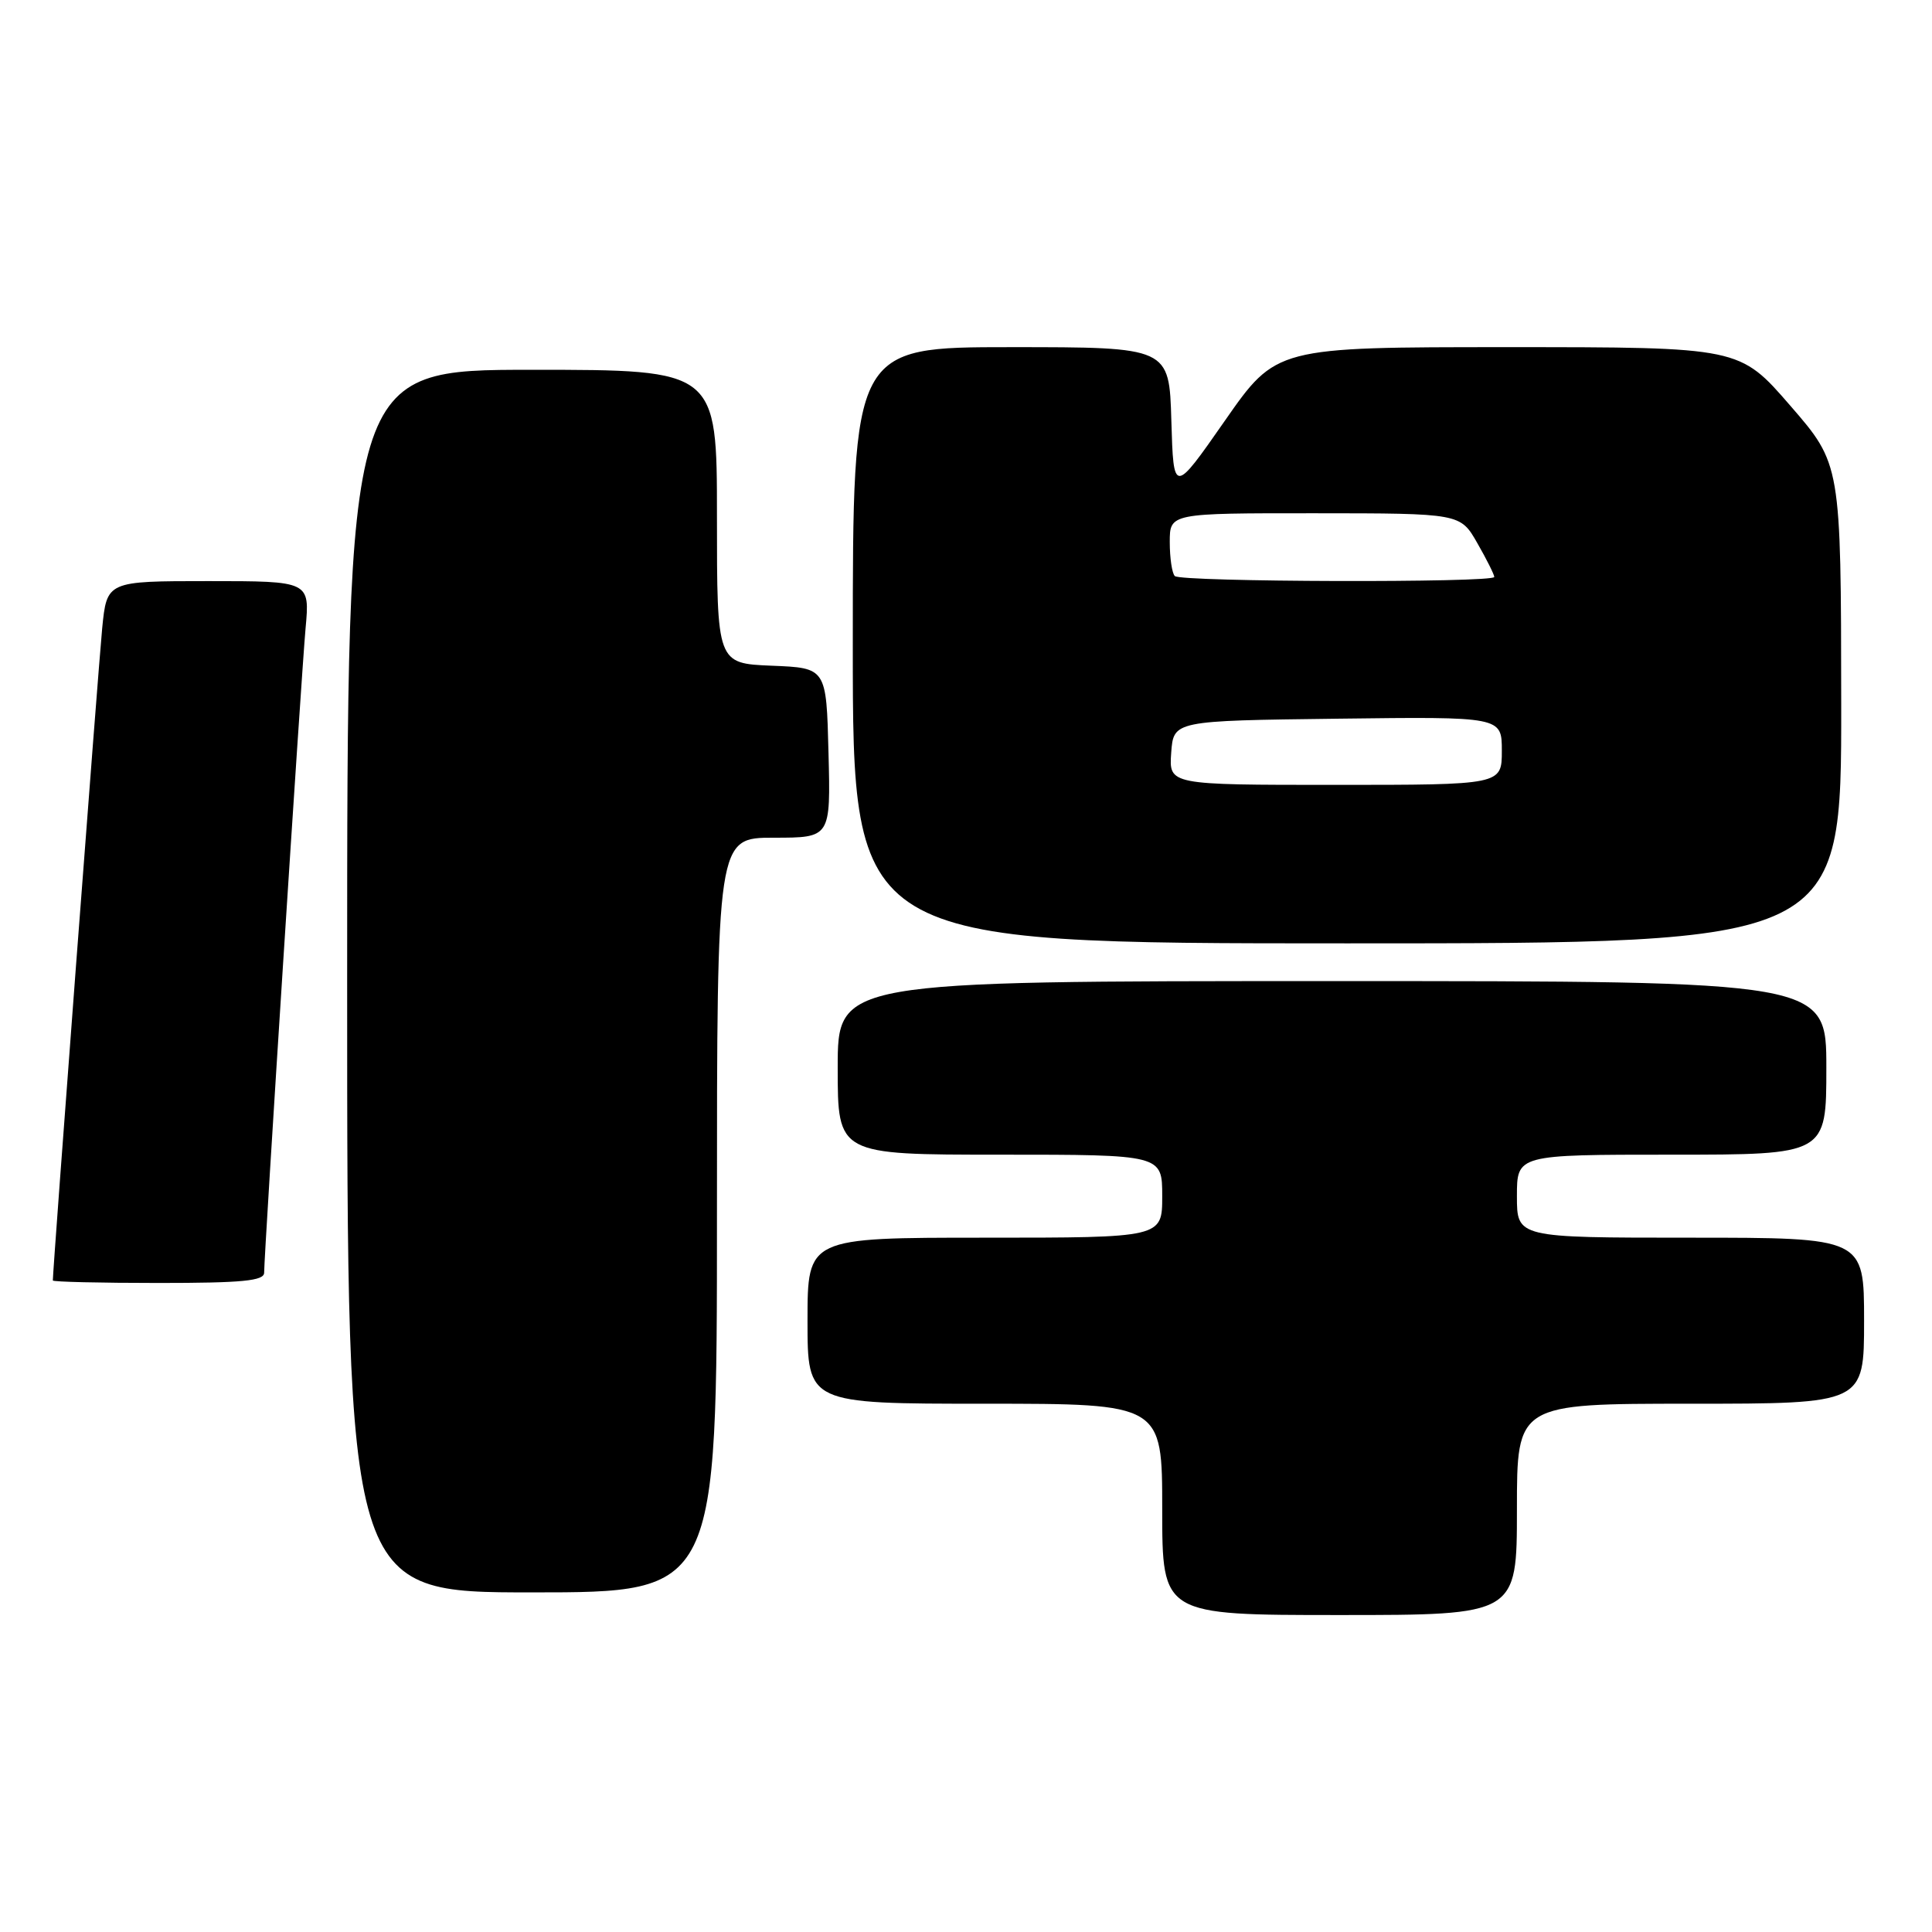 <?xml version="1.0" encoding="UTF-8" standalone="no"?>
<!DOCTYPE svg PUBLIC "-//W3C//DTD SVG 1.1//EN" "http://www.w3.org/Graphics/SVG/1.1/DTD/svg11.dtd" >
<svg xmlns="http://www.w3.org/2000/svg" xmlns:xlink="http://www.w3.org/1999/xlink" version="1.1" viewBox="0 0 256 256">
 <g >
 <path fill="currentColor"
d=" M 201.00 200.00 C 201.00 186.00 201.00 186.00 224.00 186.00 C 247.00 186.00 247.00 186.00 247.00 175.00 C 247.00 164.00 247.00 164.00 224.00 164.00 C 201.00 164.00 201.00 164.00 201.00 158.50 C 201.00 153.00 201.00 153.00 221.50 153.00 C 242.00 153.00 242.00 153.00 242.00 141.50 C 242.00 130.00 242.00 130.00 176.50 130.00 C 111.00 130.00 111.00 130.00 111.00 141.50 C 111.00 153.00 111.00 153.00 132.50 153.00 C 154.00 153.00 154.00 153.00 154.00 158.50 C 154.00 164.00 154.00 164.00 130.50 164.00 C 107.00 164.00 107.00 164.00 107.00 175.00 C 107.00 186.00 107.00 186.00 130.50 186.00 C 154.00 186.00 154.00 186.00 154.00 200.00 C 154.00 214.00 154.00 214.00 177.50 214.00 C 201.00 214.00 201.00 214.00 201.00 200.00 Z  M 95.00 161.00 C 95.00 111.00 95.00 111.00 102.53 111.00 C 110.07 111.00 110.07 111.00 109.78 99.75 C 109.50 88.50 109.50 88.50 102.25 88.21 C 95.00 87.91 95.00 87.91 95.00 68.46 C 95.00 49.00 95.00 49.00 70.50 49.00 C 46.00 49.00 46.00 49.00 46.00 130.00 C 46.00 211.00 46.00 211.00 70.50 211.00 C 95.00 211.00 95.00 211.00 95.00 161.00 Z  M 35.00 168.64 C 35.00 166.10 39.92 89.54 40.49 83.25 C 41.06 77.00 41.06 77.00 27.61 77.00 C 14.16 77.00 14.16 77.00 13.54 83.25 C 13.06 88.06 7.00 168.16 7.00 169.67 C 7.00 169.85 13.30 170.00 21.00 170.00 C 32.14 170.00 35.00 169.72 35.00 168.64 Z  M 243.97 93.25 C 243.94 61.50 243.94 61.50 237.22 53.75 C 230.50 46.00 230.50 46.00 199.80 46.00 C 169.10 46.00 169.10 46.00 162.30 55.75 C 155.50 65.50 155.50 65.50 155.21 55.75 C 154.93 46.00 154.93 46.00 133.96 46.00 C 113.00 46.00 113.00 46.00 113.00 85.50 C 113.00 125.00 113.00 125.00 178.50 125.00 C 244.00 125.00 244.00 125.00 243.97 93.25 Z  M 155.19 99.75 C 155.50 95.50 155.50 95.50 177.25 95.23 C 199.00 94.96 199.00 94.96 199.00 99.48 C 199.00 104.00 199.00 104.00 176.94 104.00 C 154.89 104.00 154.89 104.00 155.19 99.75 Z  M 155.67 76.33 C 155.30 75.97 155.00 73.94 155.00 71.83 C 155.00 68.00 155.00 68.00 174.25 68.01 C 193.50 68.02 193.50 68.02 195.75 71.96 C 196.99 74.12 198.00 76.14 198.00 76.45 C 198.00 77.24 156.46 77.13 155.67 76.33 Z "/>
</g>
</svg>